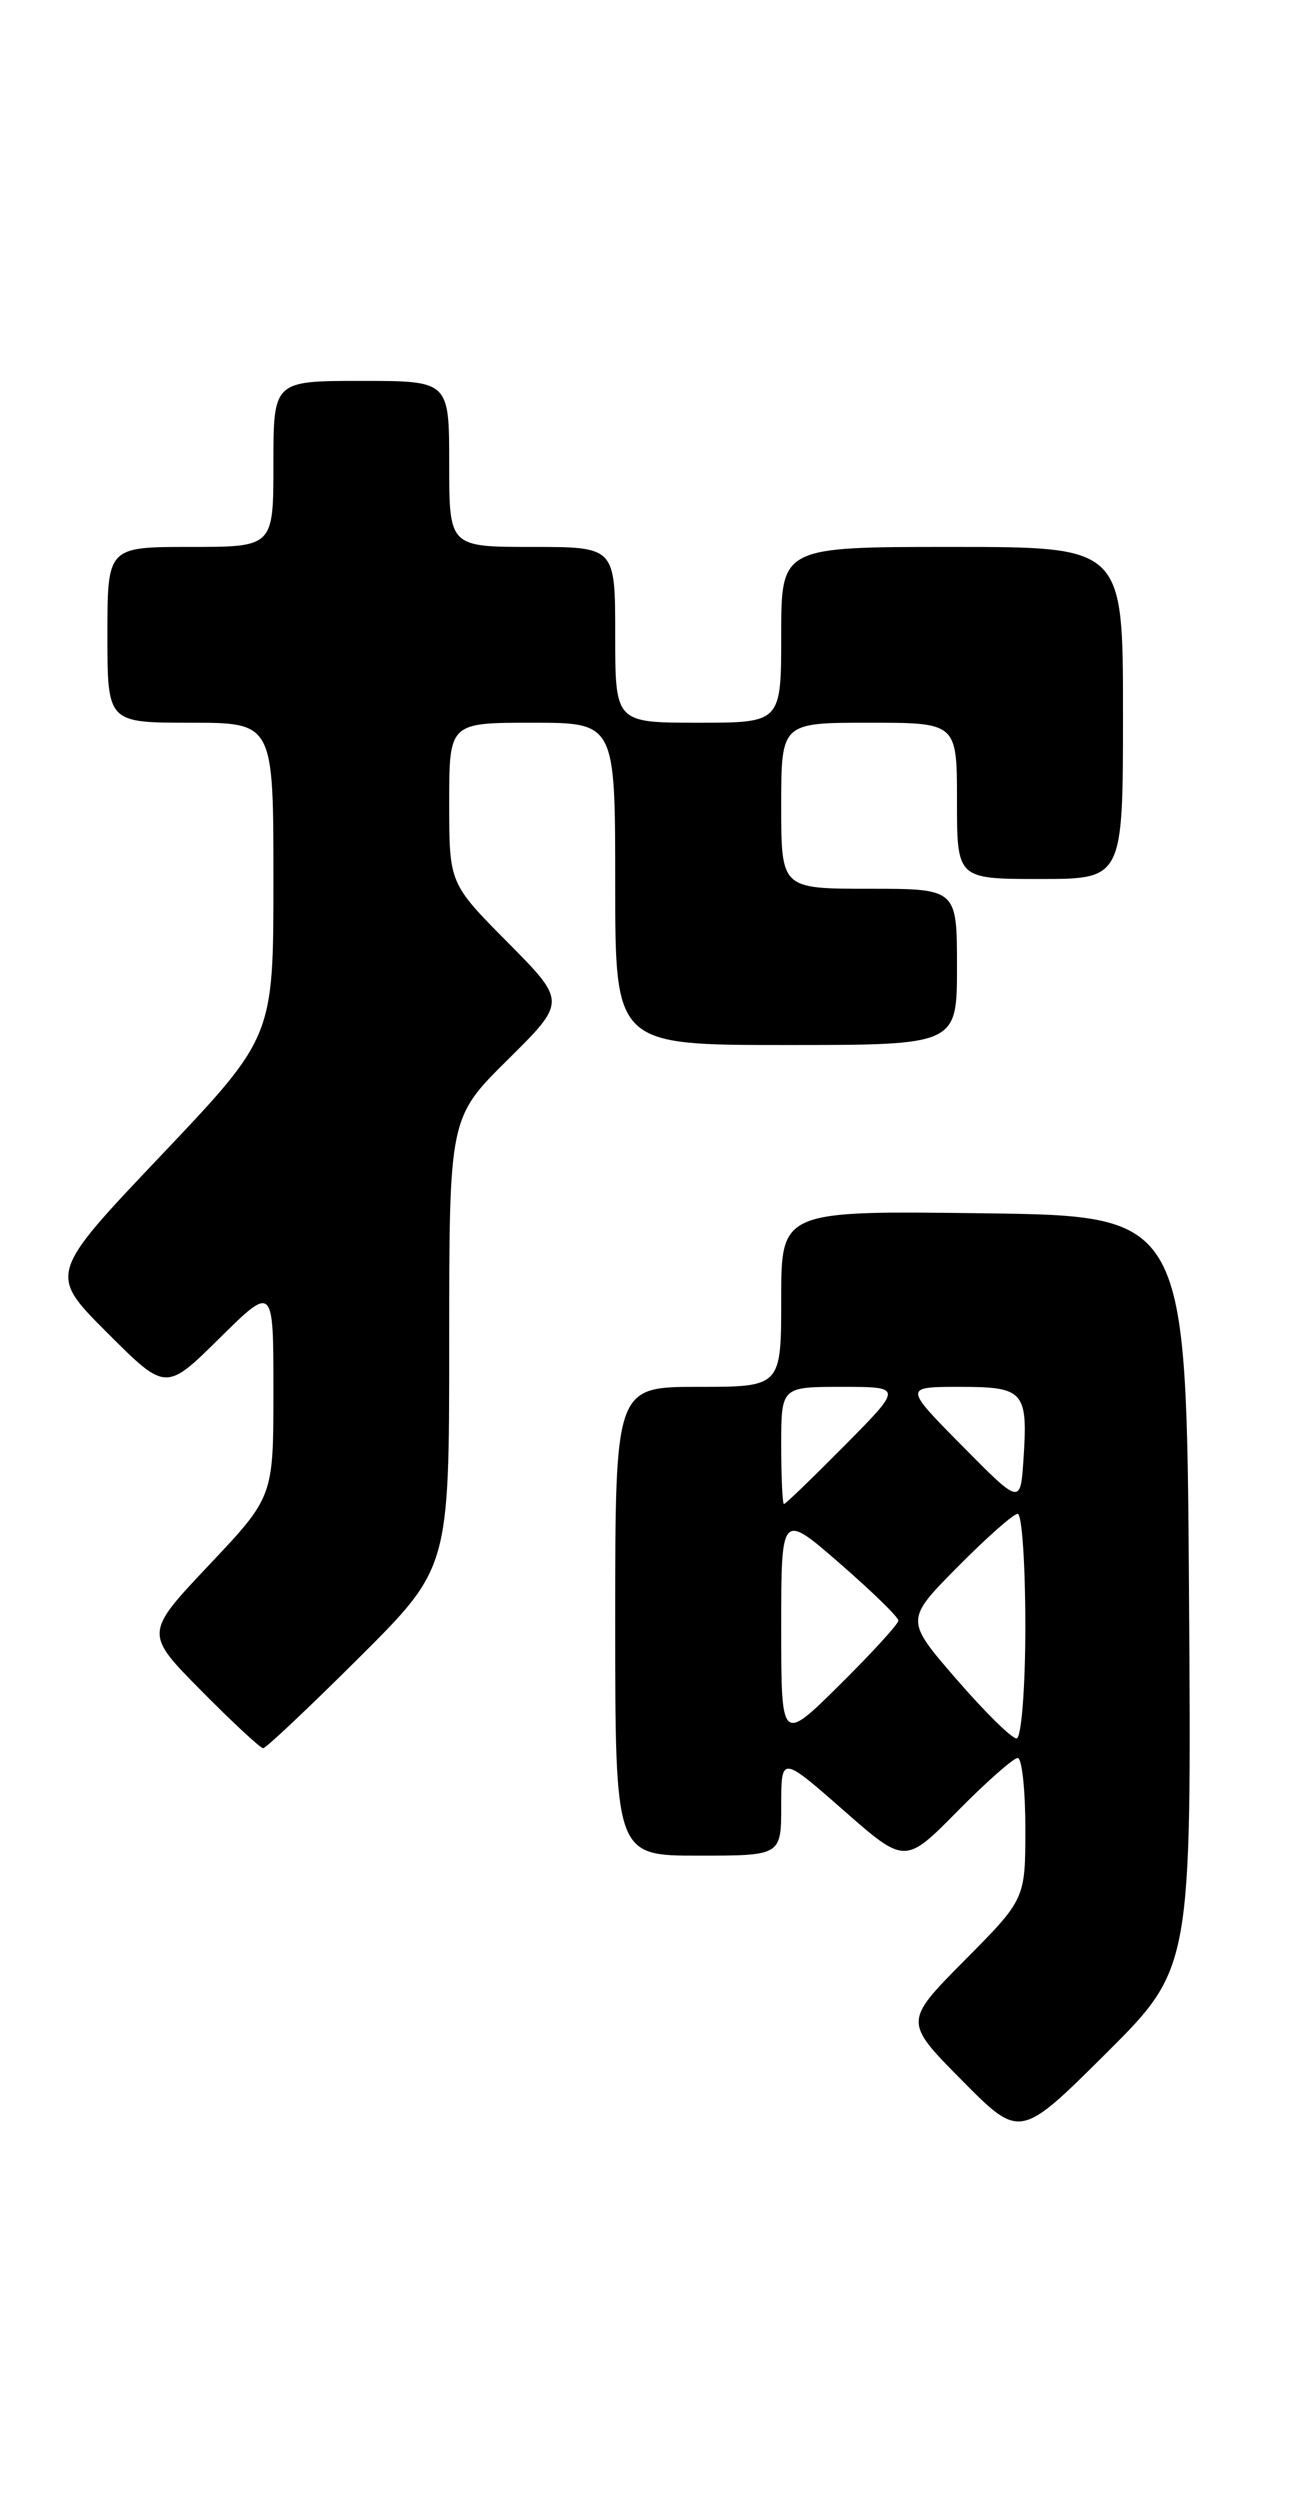 <?xml version="1.0" encoding="UTF-8" standalone="no"?>
<!DOCTYPE svg PUBLIC "-//W3C//DTD SVG 1.1//EN" "http://www.w3.org/Graphics/SVG/1.1/DTD/svg11.dtd" >
<svg xmlns="http://www.w3.org/2000/svg" xmlns:xlink="http://www.w3.org/1999/xlink" version="1.1" viewBox="0 0 132 256">
 <g >
 <path fill="currentColor"
d=" M 121.76 163.01 C 121.50 124.50 121.50 124.50 100.75 124.23 C 80.00 123.96 80.00 123.96 80.00 132.98 C 80.00 142.00 80.00 142.00 71.50 142.00 C 63.00 142.00 63.00 142.00 63.00 166.00 C 63.00 190.00 63.00 190.00 71.50 190.00 C 80.00 190.00 80.00 190.00 80.00 184.88 C 80.00 179.76 80.00 179.76 86.34 185.32 C 92.68 190.89 92.68 190.89 98.06 185.44 C 101.01 182.45 103.78 180.00 104.22 180.00 C 104.65 180.00 105.00 183.25 105.00 187.22 C 105.00 194.45 105.00 194.45 98.78 200.72 C 92.56 207.00 92.56 207.00 98.50 213.00 C 104.45 219.01 104.45 219.01 113.24 210.27 C 122.02 201.52 122.02 201.52 121.76 163.01 Z  M 36.73 169.77 C 46.00 160.54 46.00 160.54 46.00 137.49 C 46.00 114.44 46.00 114.44 52.00 108.50 C 58.00 102.56 58.00 102.56 52.00 96.50 C 46.00 90.45 46.00 90.45 46.00 82.22 C 46.00 74.00 46.00 74.00 54.50 74.00 C 63.00 74.00 63.00 74.00 63.00 90.50 C 63.00 107.00 63.00 107.00 80.50 107.00 C 98.00 107.00 98.00 107.00 98.00 99.00 C 98.00 91.00 98.00 91.00 89.00 91.00 C 80.00 91.00 80.00 91.00 80.00 82.50 C 80.00 74.00 80.00 74.00 89.00 74.00 C 98.00 74.00 98.00 74.00 98.00 82.00 C 98.00 90.00 98.00 90.00 106.50 90.00 C 115.00 90.00 115.00 90.00 115.00 73.00 C 115.00 56.00 115.00 56.00 97.50 56.00 C 80.00 56.00 80.00 56.00 80.00 65.00 C 80.00 74.00 80.00 74.00 71.50 74.00 C 63.00 74.00 63.00 74.00 63.00 65.00 C 63.00 56.00 63.00 56.00 54.50 56.00 C 46.00 56.00 46.00 56.00 46.00 47.50 C 46.00 39.00 46.00 39.00 37.00 39.00 C 28.00 39.00 28.00 39.00 28.00 47.50 C 28.00 56.00 28.00 56.00 19.50 56.00 C 11.00 56.00 11.00 56.00 11.00 65.00 C 11.00 74.00 11.00 74.00 19.50 74.00 C 28.00 74.00 28.00 74.00 28.00 90.09 C 28.00 106.18 28.00 106.18 16.49 118.31 C 4.97 130.45 4.97 130.45 10.97 136.45 C 16.98 142.46 16.98 142.46 22.49 137.01 C 28.00 131.57 28.00 131.57 28.00 142.41 C 28.00 153.26 28.00 153.26 21.40 160.25 C 14.80 167.24 14.80 167.24 20.62 173.12 C 23.82 176.36 26.67 179.00 26.95 179.00 C 27.23 179.00 31.63 174.85 36.73 169.77 Z  M 80.00 166.65 C 80.00 154.86 80.00 154.86 86.00 160.08 C 89.30 162.95 92.00 165.58 92.00 165.93 C 92.00 166.28 89.30 169.23 86.00 172.50 C 80.00 178.44 80.00 178.44 80.00 166.65 Z  M 97.95 171.94 C 92.69 165.87 92.69 165.87 98.06 160.44 C 101.02 157.45 103.78 155.00 104.22 155.00 C 104.65 155.00 105.00 160.18 105.00 166.50 C 105.00 172.82 104.59 178.00 104.10 178.00 C 103.60 178.00 100.83 175.27 97.95 171.94 Z  M 80.00 148.00 C 80.00 142.00 80.00 142.00 86.22 142.00 C 92.44 142.00 92.44 142.00 86.50 148.00 C 83.23 151.30 80.44 154.00 80.28 154.00 C 80.13 154.00 80.00 151.30 80.00 148.00 Z  M 98.53 148.04 C 92.56 142.00 92.56 142.00 98.31 142.00 C 104.87 142.00 105.27 142.46 104.81 149.42 C 104.50 154.08 104.50 154.08 98.53 148.04 Z "/>
</g>
</svg>